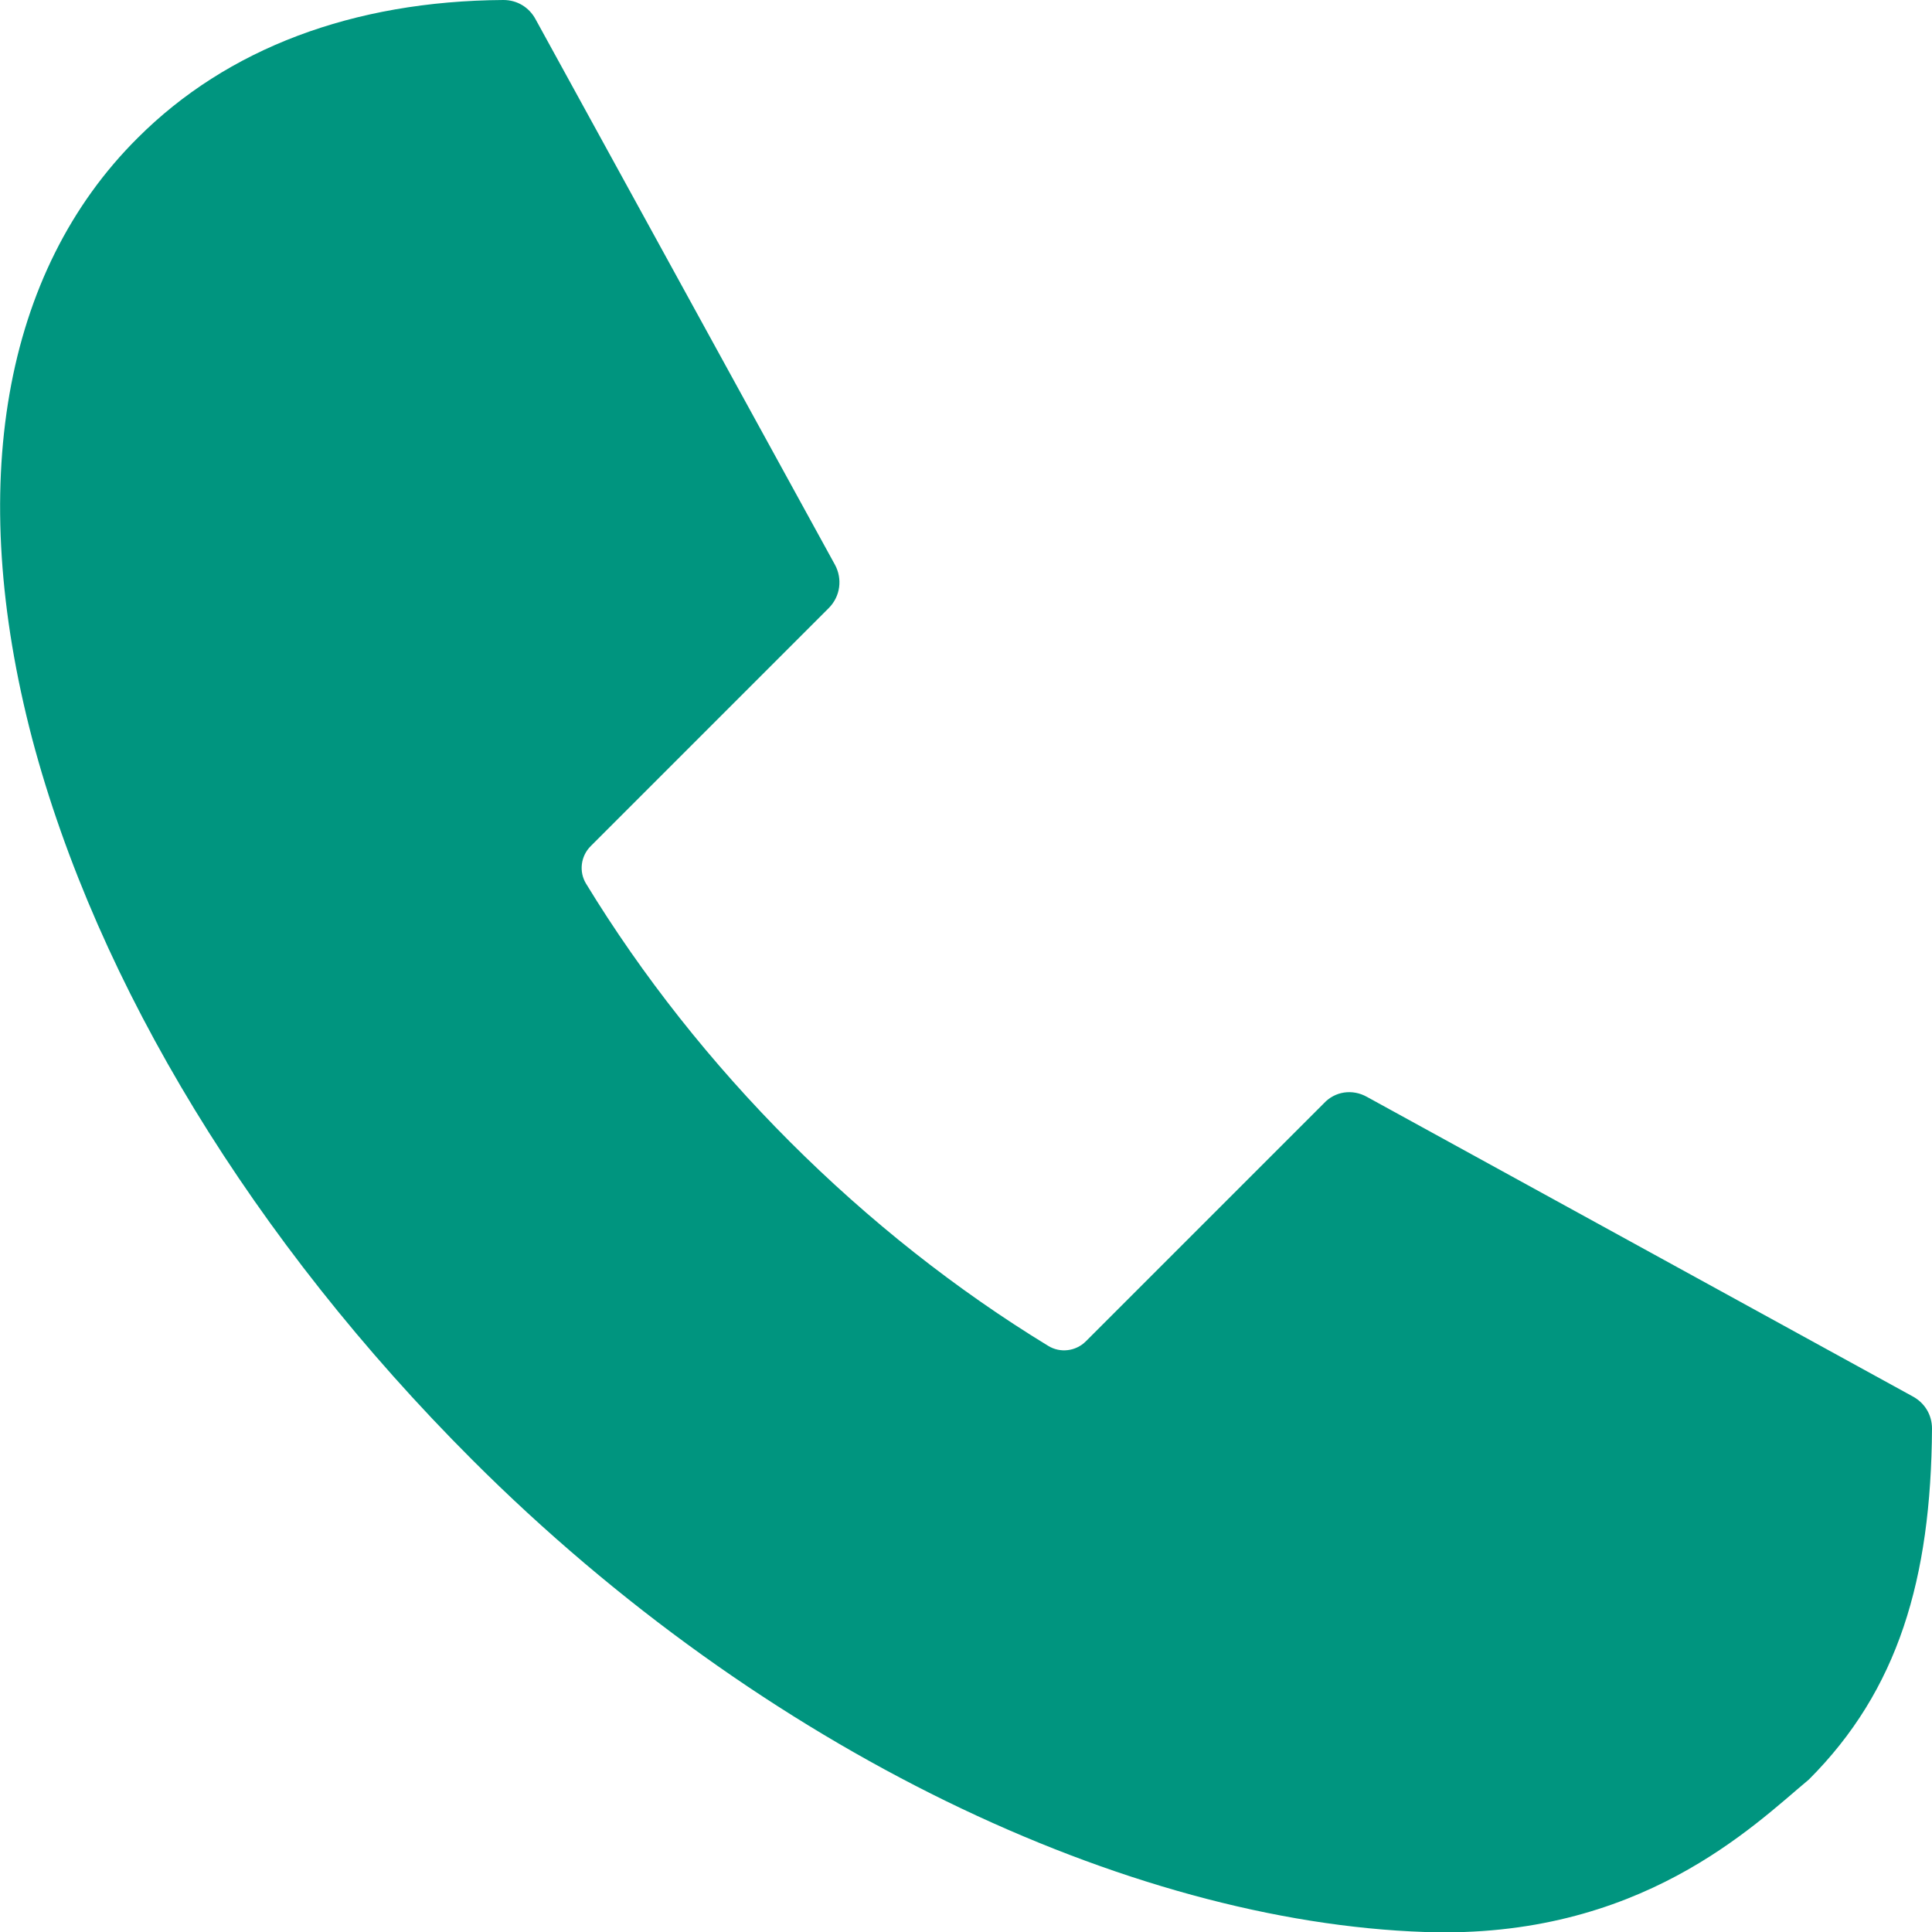 <?xml version="1.0" encoding="utf-8"?>
<!-- Generator: Adobe Illustrator 16.2.1, SVG Export Plug-In . SVG Version: 6.00 Build 0)  -->
<!DOCTYPE svg PUBLIC "-//W3C//DTD SVG 1.1//EN" "http://www.w3.org/Graphics/SVG/1.1/DTD/svg11.dtd">
<svg version="1.1" id="Layer_1" xmlns="http://www.w3.org/2000/svg" xmlns:xlink="http://www.w3.org/1999/xlink" x="0px" y="0px"
	 width="210.3px" height="210.3px" viewBox="0 0 210.3 210.3" style="enable-background:new 0 0 210.3 210.3;" xml:space="preserve"
	>
<g>
	<path style="fill:#00957F;" d="M196.9,193.7c9.7-9.7,13.3-21.8,13.4-38.2c0-1.5-0.8-2.8-2.1-3.5l-59.4-32.6
		c-1.6-0.9-3.5-0.6-4.7,0.7L118.2,146c-1.1,1.1-2.8,1.3-4.1,0.5c-10-6.1-19.5-13.6-28.1-22.2c-8.6-8.6-16.1-18.1-22.2-28.1
		c-0.8-1.3-0.6-3,0.5-4.1l25.9-25.9c1.3-1.3,1.5-3.2,0.7-4.7L58.3,2.1c-0.7-1.3-2-2.1-3.5-2.1C38.4,0.1,24.7,5.3,15,15
		C0.3,29.6-3.7,52.9,3.5,80.4c7.1,26.8,24.1,54.7,47.9,78.5c31.7,31.7,71.4,50.3,103.7,51.4C178.5,211.1,190.9,198.7,196.9,193.7"/>
</g>
</svg>
